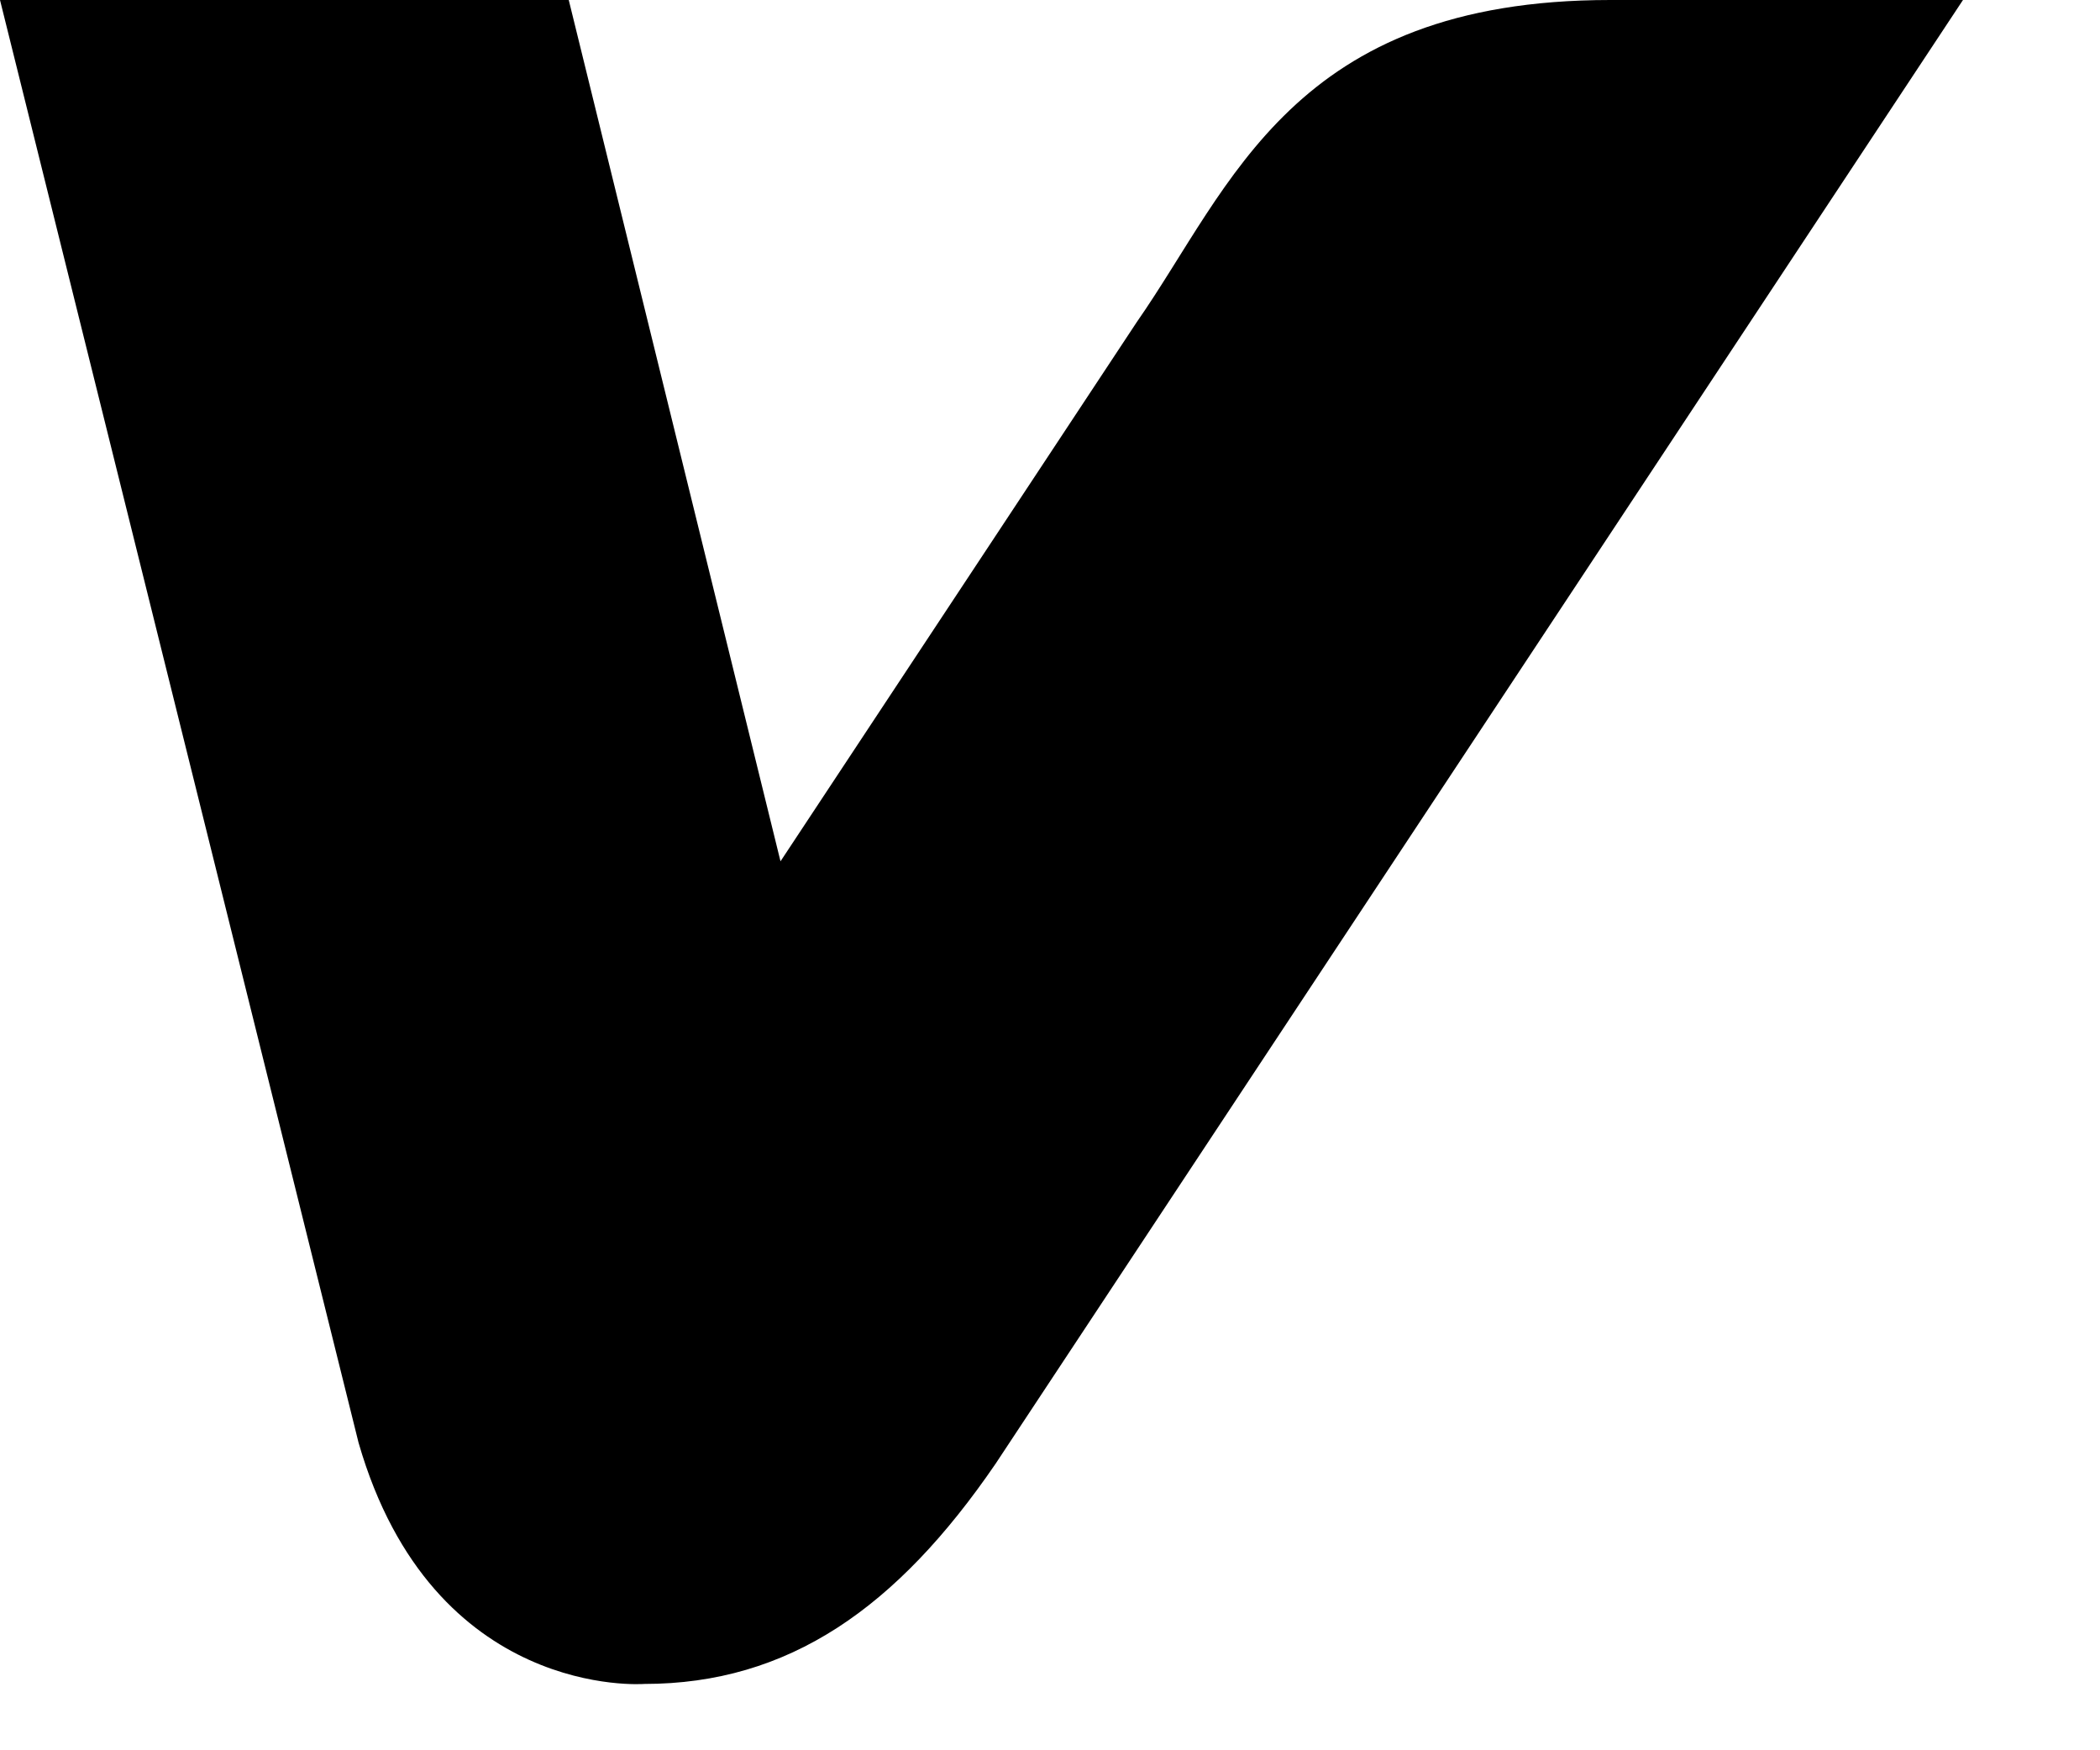 <?xml version="1.0" encoding="UTF-8"?>
<svg width="12px" height="10px" viewBox="0 0 12 10" version="1.1" xmlns="http://www.w3.org/2000/svg" xmlns:xlink="http://www.w3.org/1999/xlink">
    <!-- Generator: Sketch 42 (36781) - http://www.bohemiancoding.com/sketch -->
    <title>vevo-icon</title>
    <desc>Created with Sketch.</desc>
    <defs></defs>
    <g id="Symbols" stroke="none" stroke-width="1">
        <g id="asset-picker" transform="translate(-248, -55)">
            <g id="vevo-icon" transform="translate(248, 55)">
                <path d="M9.202,0 C7.384,0 7.038,1.063 6.496,1.84 C6.496,1.841 5.021,4.072 4.46,4.921 L3.25,0 L0,0 L2.049,8.243 C2.474,9.715 3.681,9.621 3.681,9.621 C4.507,9.621 5.126,9.186 5.689,8.363 L11.217,0 L9.202,0" id="Fill-1"></path>
            </g>
        </g>
    </g>
</svg>